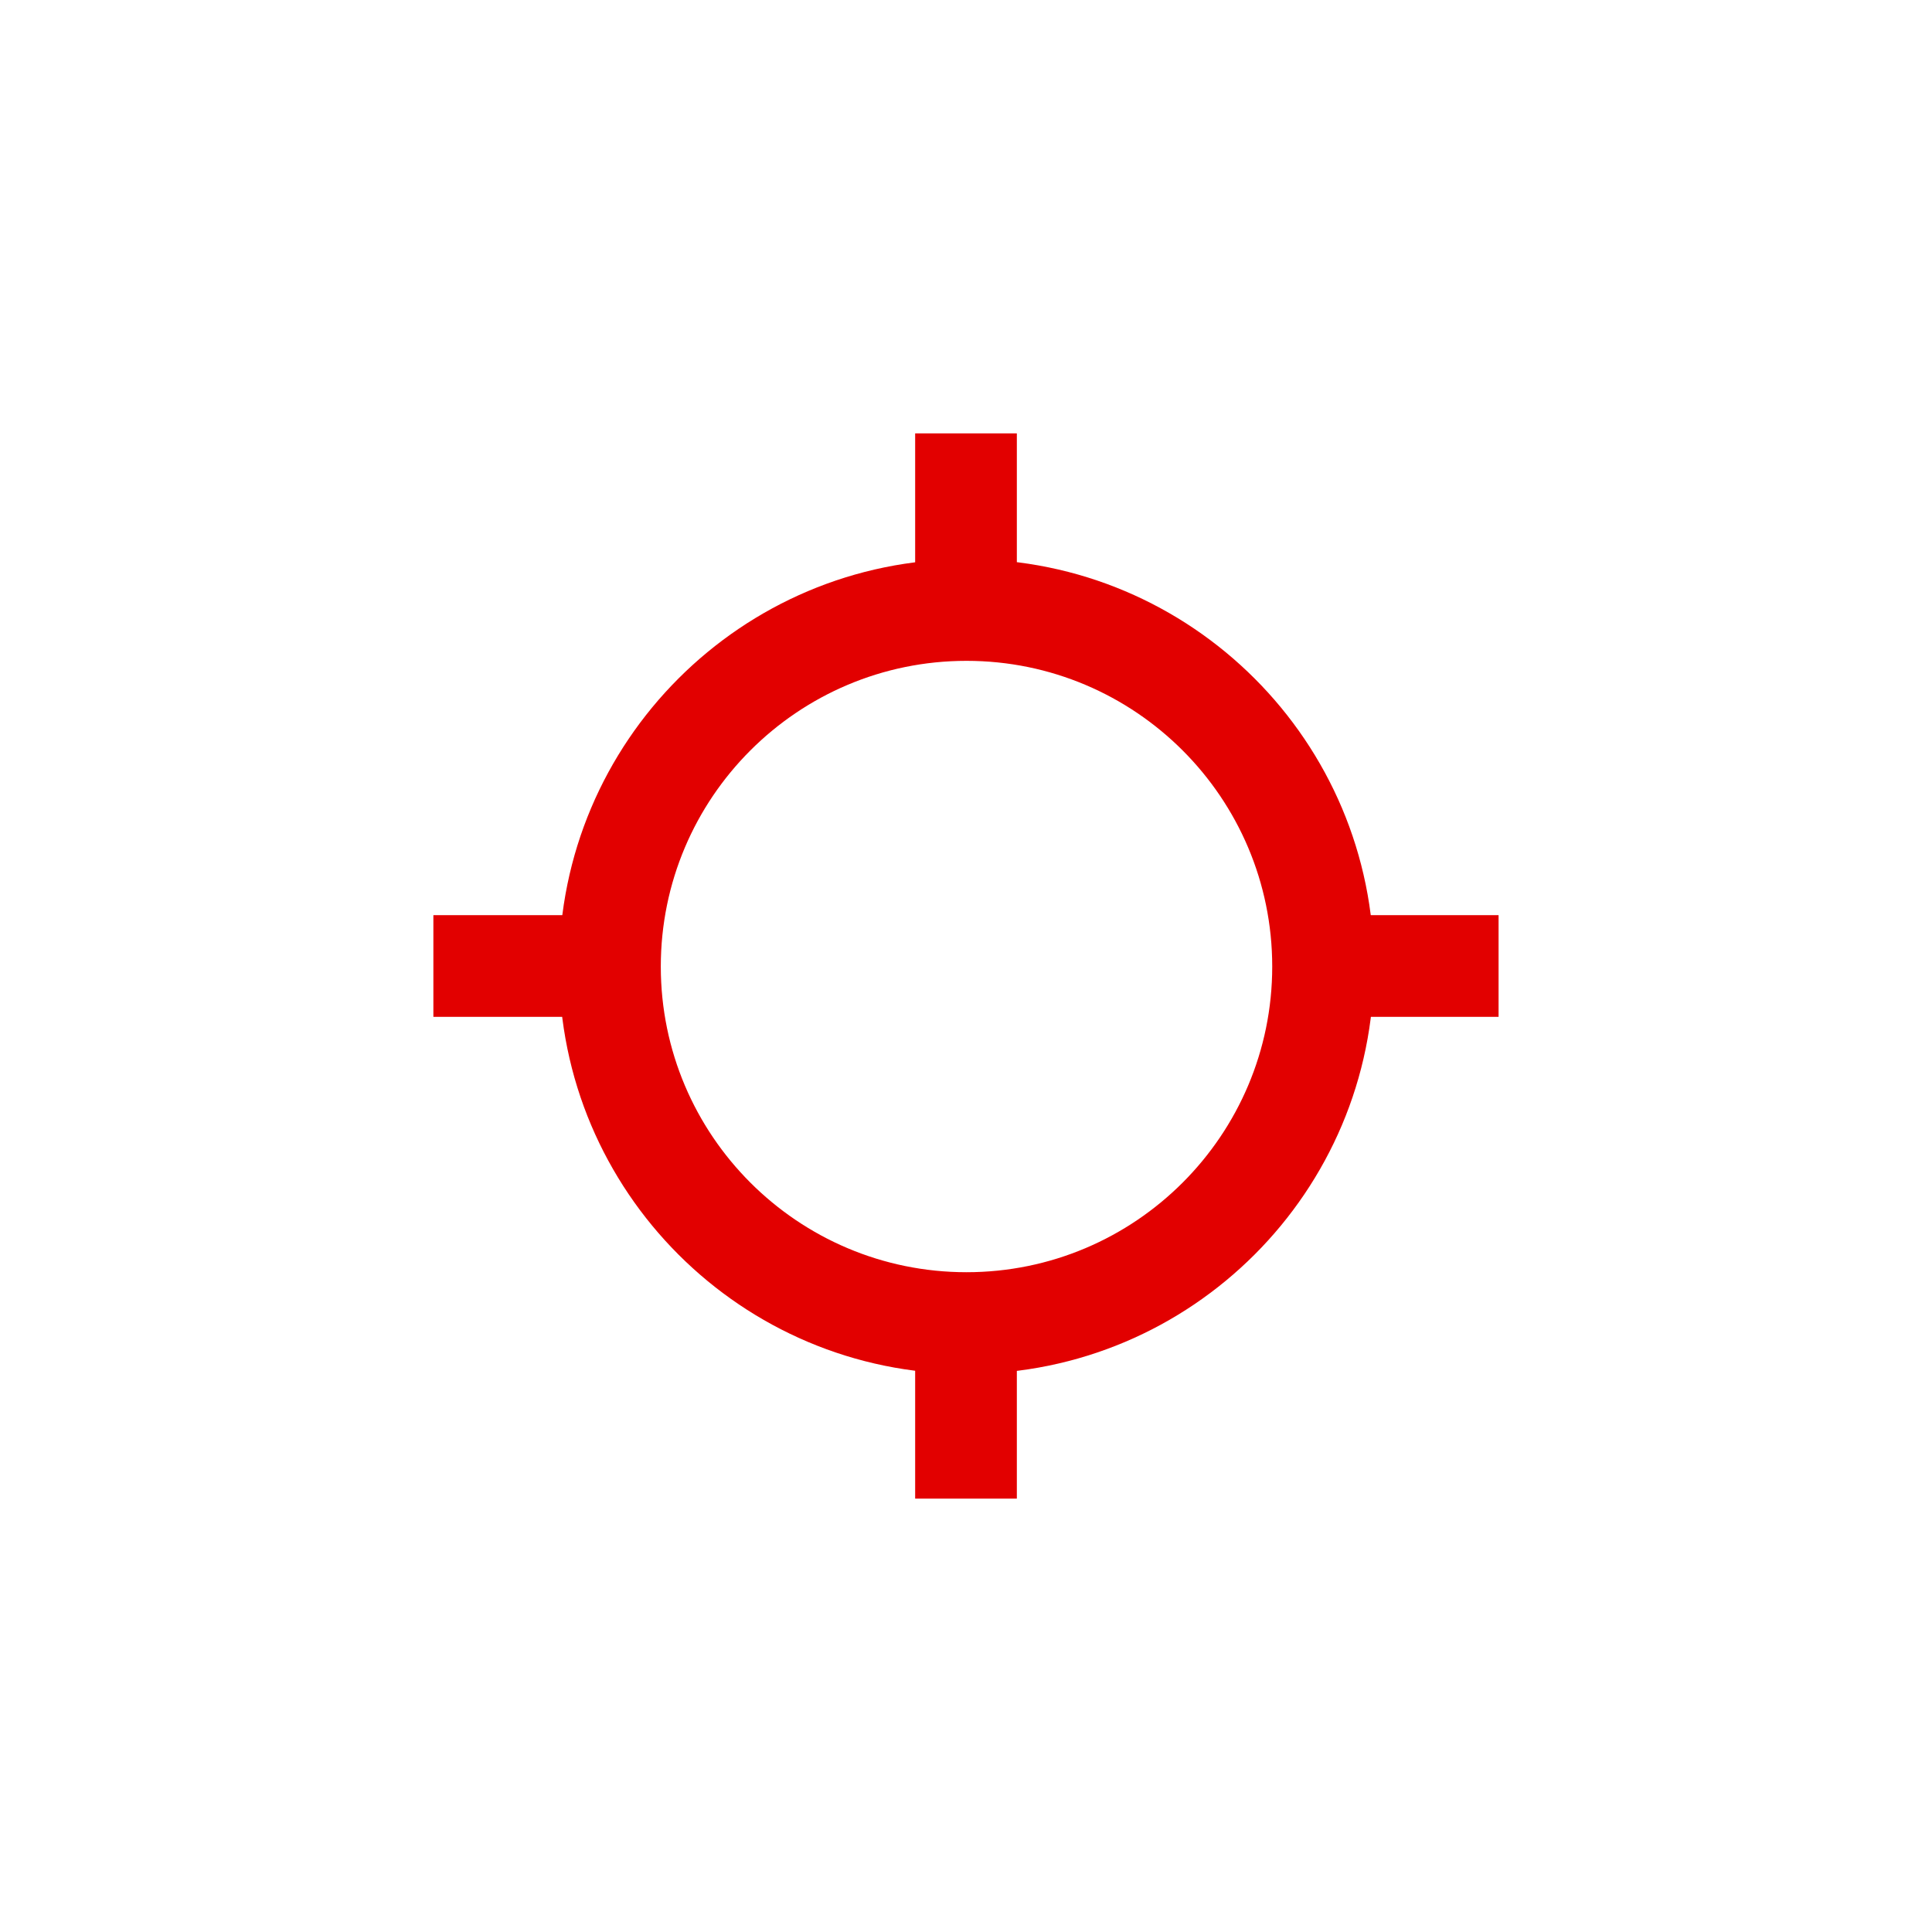 <svg width="100%" height="100%" viewBox="0 0 38 38" version="1.1" xmlns="http://www.w3.org/2000/svg" xmlns:xlink="http://www.w3.org/1999/xlink" xml:space="preserve" style="fill-rule:evenodd;clip-rule:evenodd;stroke-linejoin:round;stroke-miterlimit:2;">
    <g transform="matrix(0.965,0,0,0.965,-1.06,-1.065)">
        <path d="M20.798,12.499C25.382,12.499 29.103,16.22 29.103,20.804C29.103,25.387 25.382,29.108 20.798,29.108C16.215,29.108 12.494,25.387 12.494,20.804C12.494,16.22 16.215,12.499 20.798,12.499ZM20.798,14.573C24.237,14.573 27.029,17.365 27.029,20.804C27.029,24.242 24.237,27.034 20.798,27.034C17.359,27.034 14.567,24.242 14.567,20.804C14.567,17.365 17.359,14.573 20.798,14.573Z" style="fill:rgb(226,0,0);"/>
    </g>
    <g transform="matrix(1,0,0,1,1,0)">
        <rect x="7.524" y="18" width="3.016" height="2" style="fill:rgb(226,0,0);"/>
    </g>
    <g transform="matrix(1,0,0,1,-1,0)">
        <rect x="27.459" y="18" width="3.016" height="2" style="fill:rgb(226,0,0);"/>
    </g>
    <g transform="matrix(1,0,0,1,0,-1)">
        <rect x="18" y="27.166" width="2" height="3.31" style="fill:rgb(226,0,0);"/>
    </g>
    <g transform="matrix(1,0,0,1,0,1)">
        <rect x="18" y="7.524" width="2" height="3.321" style="fill:rgb(226,0,0);"/>
    </g>
</svg>
